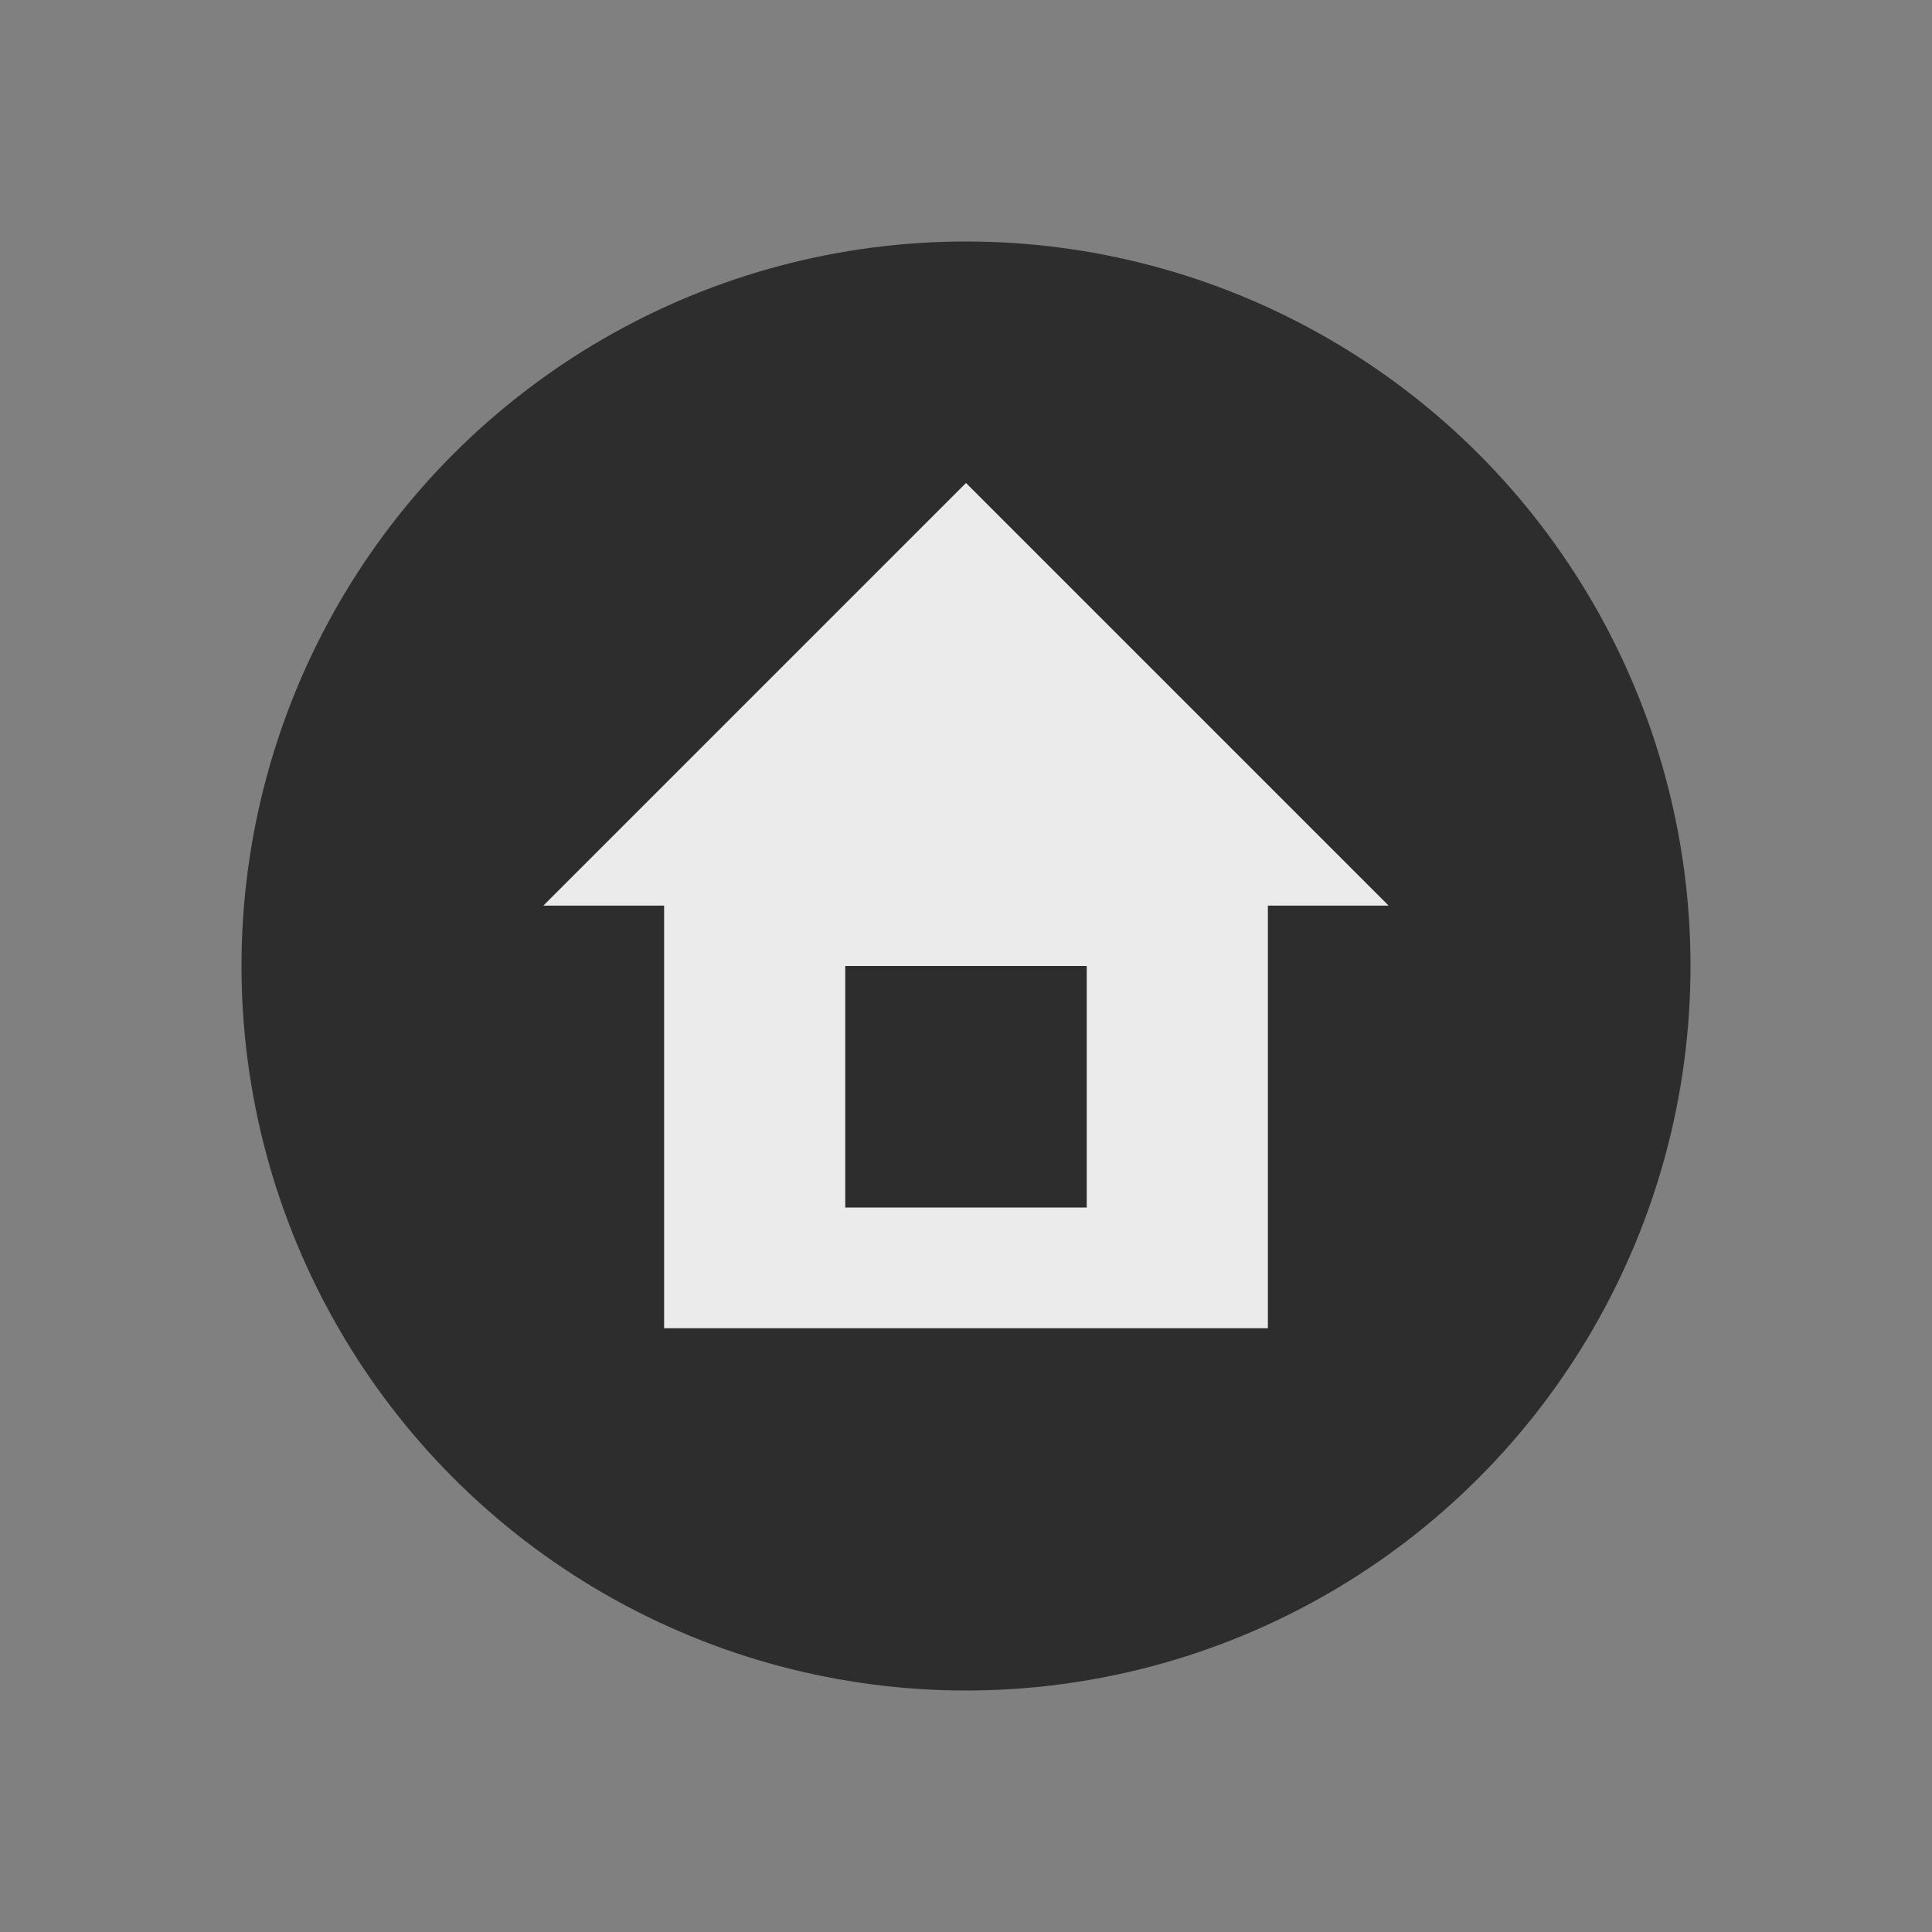 <svg width="32" height="32" viewBox="0 0 32 32" fill="none" xmlns="http://www.w3.org/2000/svg">
<rect x="0" y="0" width="32" height="32" fill="#808080" stroke="none"/>
<circle cx="16" cy="16" r="12" fill="#2D2D2D"/>
<path fill-rule="evenodd" clip-rule="evenodd" d="M11 22V15H9L16 8L23 15H21V22H11ZM18 20V16H14V20H18Z" fill="#EBEBEB"/>
</svg>

